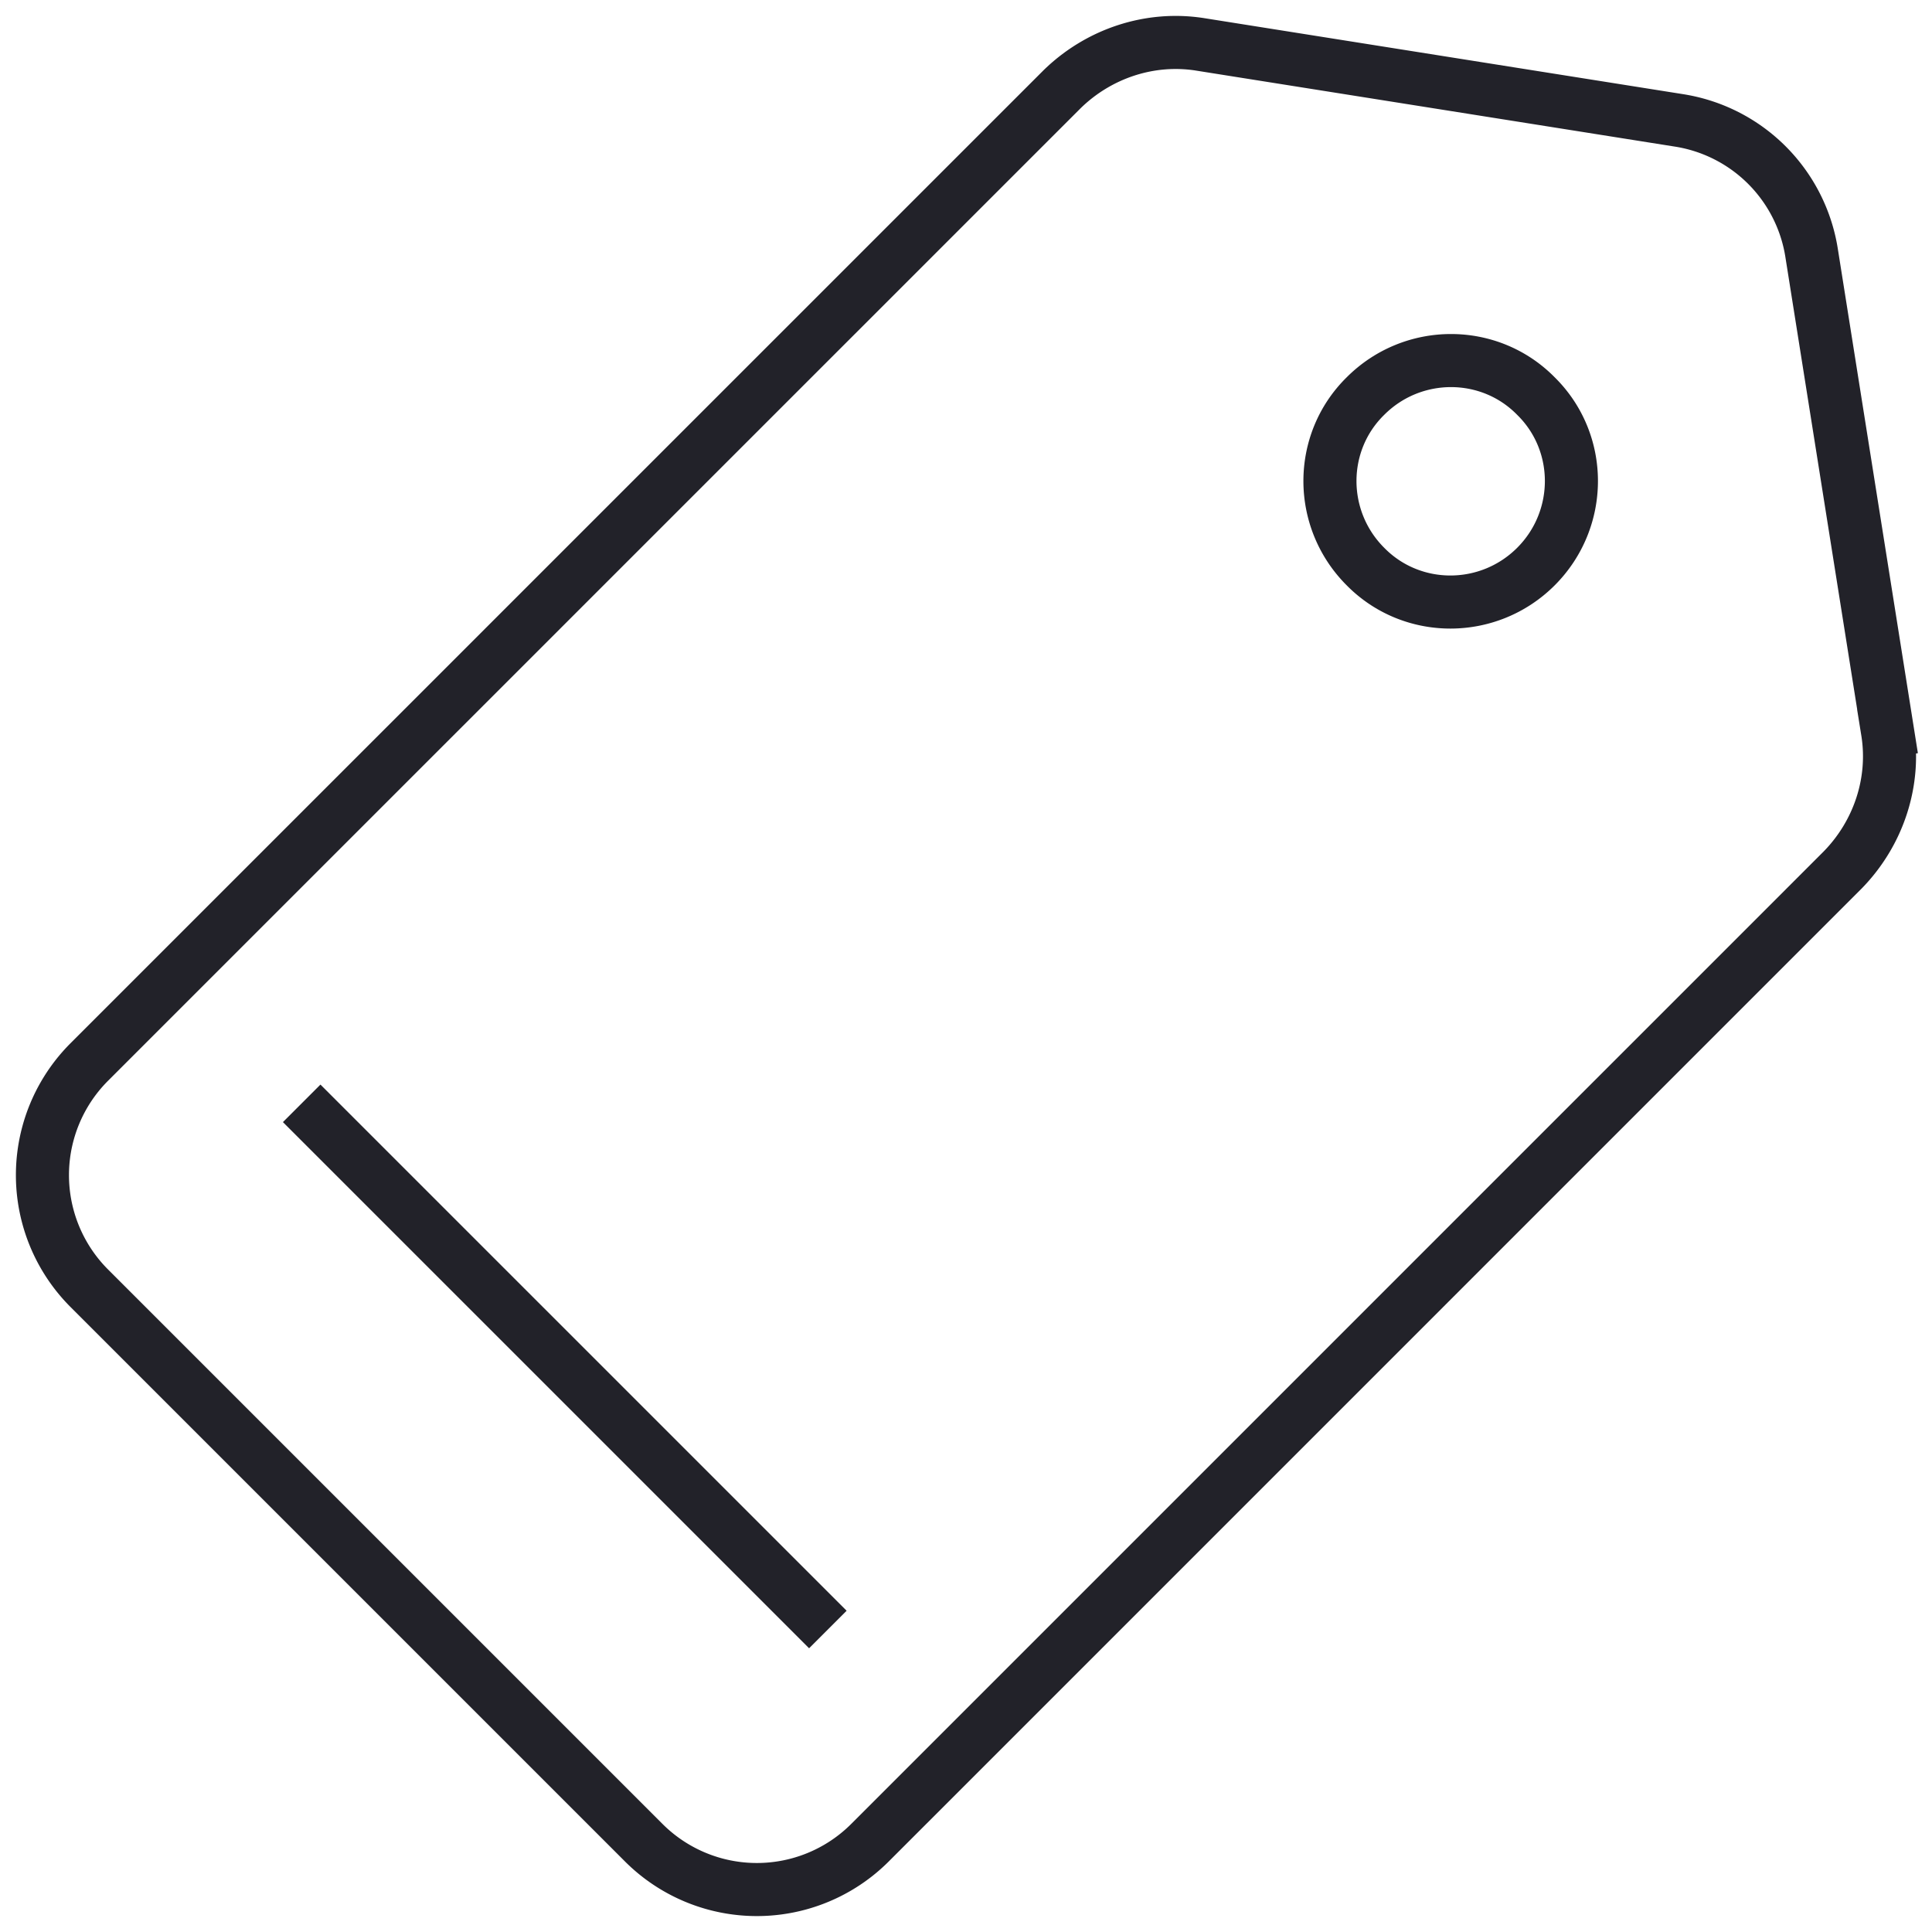 <svg width="91" height="91" fill="none" xmlns="http://www.w3.org/2000/svg"><path d="m14.21 51.969 24.783 24.783m49.913-42.305-3.574-22.516a7.502 7.502 0 0 0-6.263-6.263L56.553 2.094c-2.383-.384-4.803.423-6.532 2.114L4.218 50.009a7.537 7.537 0 0 0 0 10.682l26.09 26.09a7.537 7.537 0 0 0 10.682 0l45.801-45.802c1.691-1.729 2.498-4.15 2.114-6.532Zm-16.561-7.761c-2.229 2.228-5.84 2.228-8.03 0-2.23-2.229-2.23-5.84 0-8.03 2.228-2.23 5.84-2.23 8.03 0 2.228 2.19 2.228 5.801 0 8.03Z" stroke="#222229" stroke-width="2.5" stroke-miterlimit="10"/></svg>